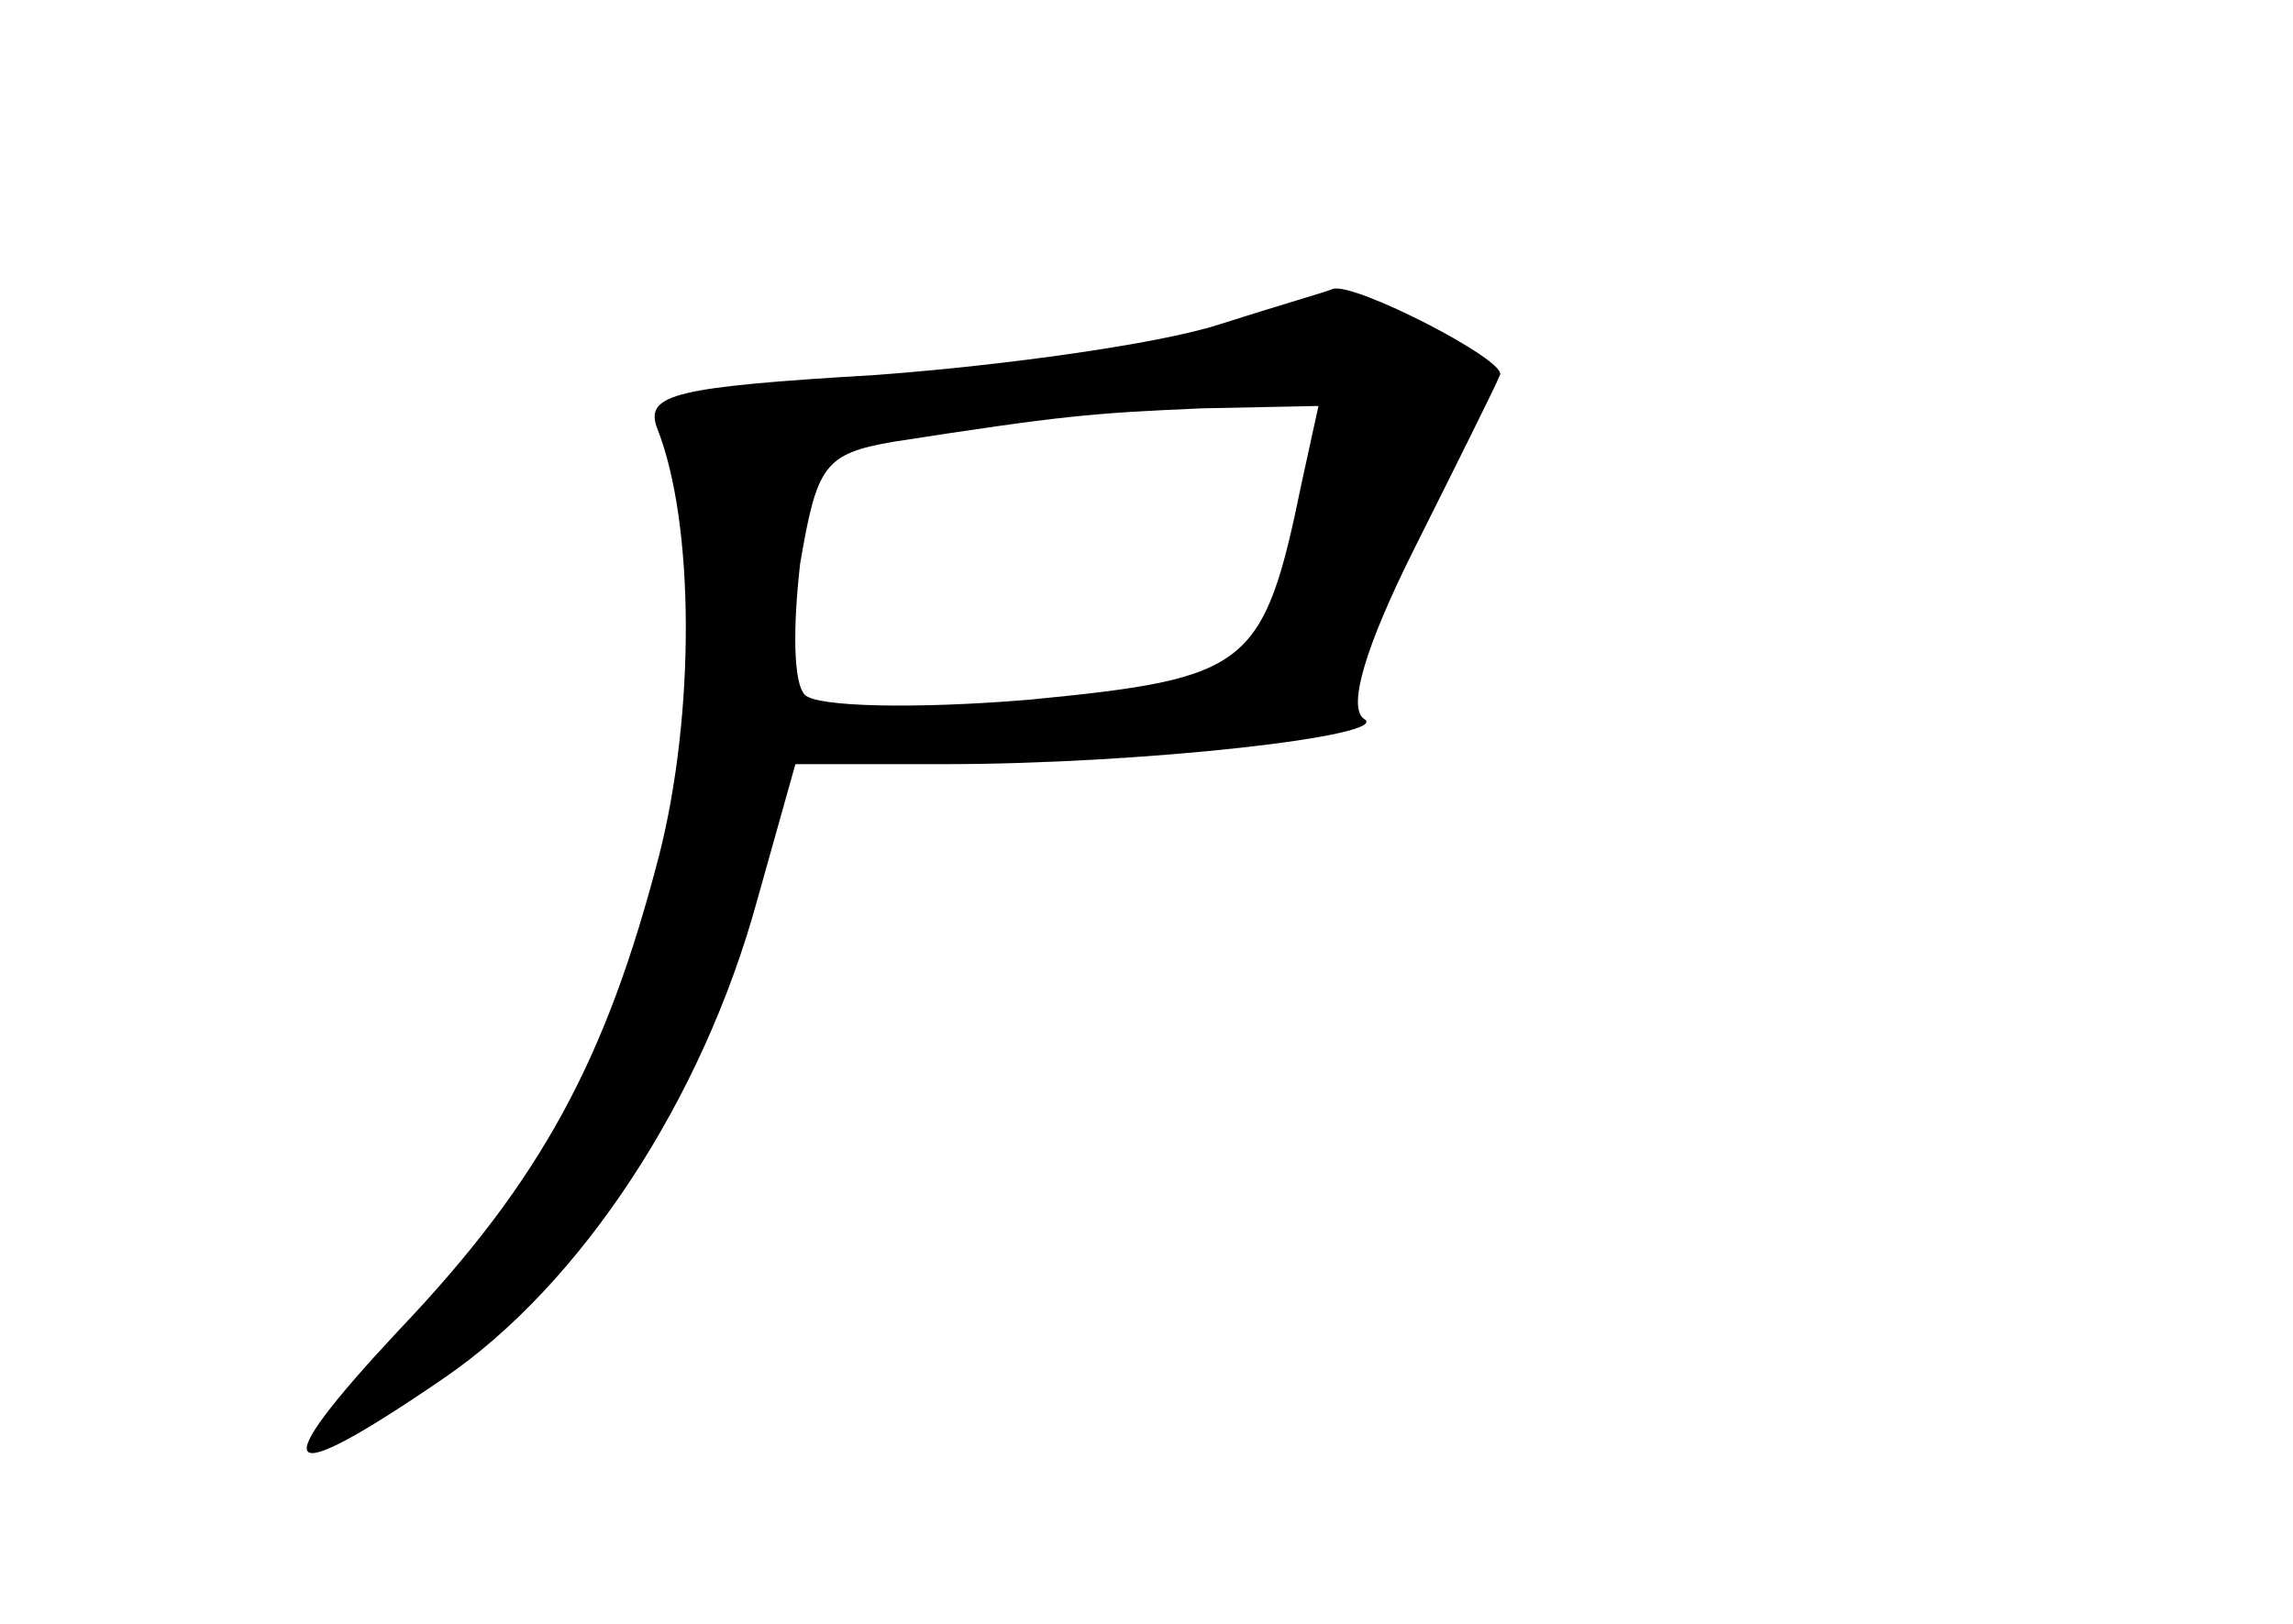 <?xml version="1.0" standalone="no"?>
<!DOCTYPE svg PUBLIC "-//W3C//DTD SVG 20010904//EN"
 "http://www.w3.org/TR/2001/REC-SVG-20010904/DTD/svg10.dtd">
<svg version="1.0" xmlns="http://www.w3.org/2000/svg"
 width="96pt" height="68pt" viewBox="0 0 96 68"
 preserveAspectRatio="xMidYMid meet">
<g transform="translate(0,68) scale(0.1,-0.1)"
fill="#000000" stroke="none">
<path d="M510 544 c-25 -8 -89 -17 -143 -21 -84 -5 -97 -8 -92 -22 16 -40 16
-120 1 -179 -22 -85 -49 -136 -109 -199 -57 -61 -51 -68 19 -20 57 39 108 116
131 200 l16 57 62 0 c84 0 189 12 176 19 -7 5 1 31 21 71 18 36 34 68 36 73 3
6 -61 39 -70 36 -2 -1 -23 -7 -48 -15z m35 -66 c-16 -78 -22 -82 -114 -91 -48
-4 -89 -3 -94 2 -5 5 -5 29 -2 55 7 41 10 46 39 51 71 11 83 12 129 14 l49 1
-7 -32z"/>
</g>
</svg>
